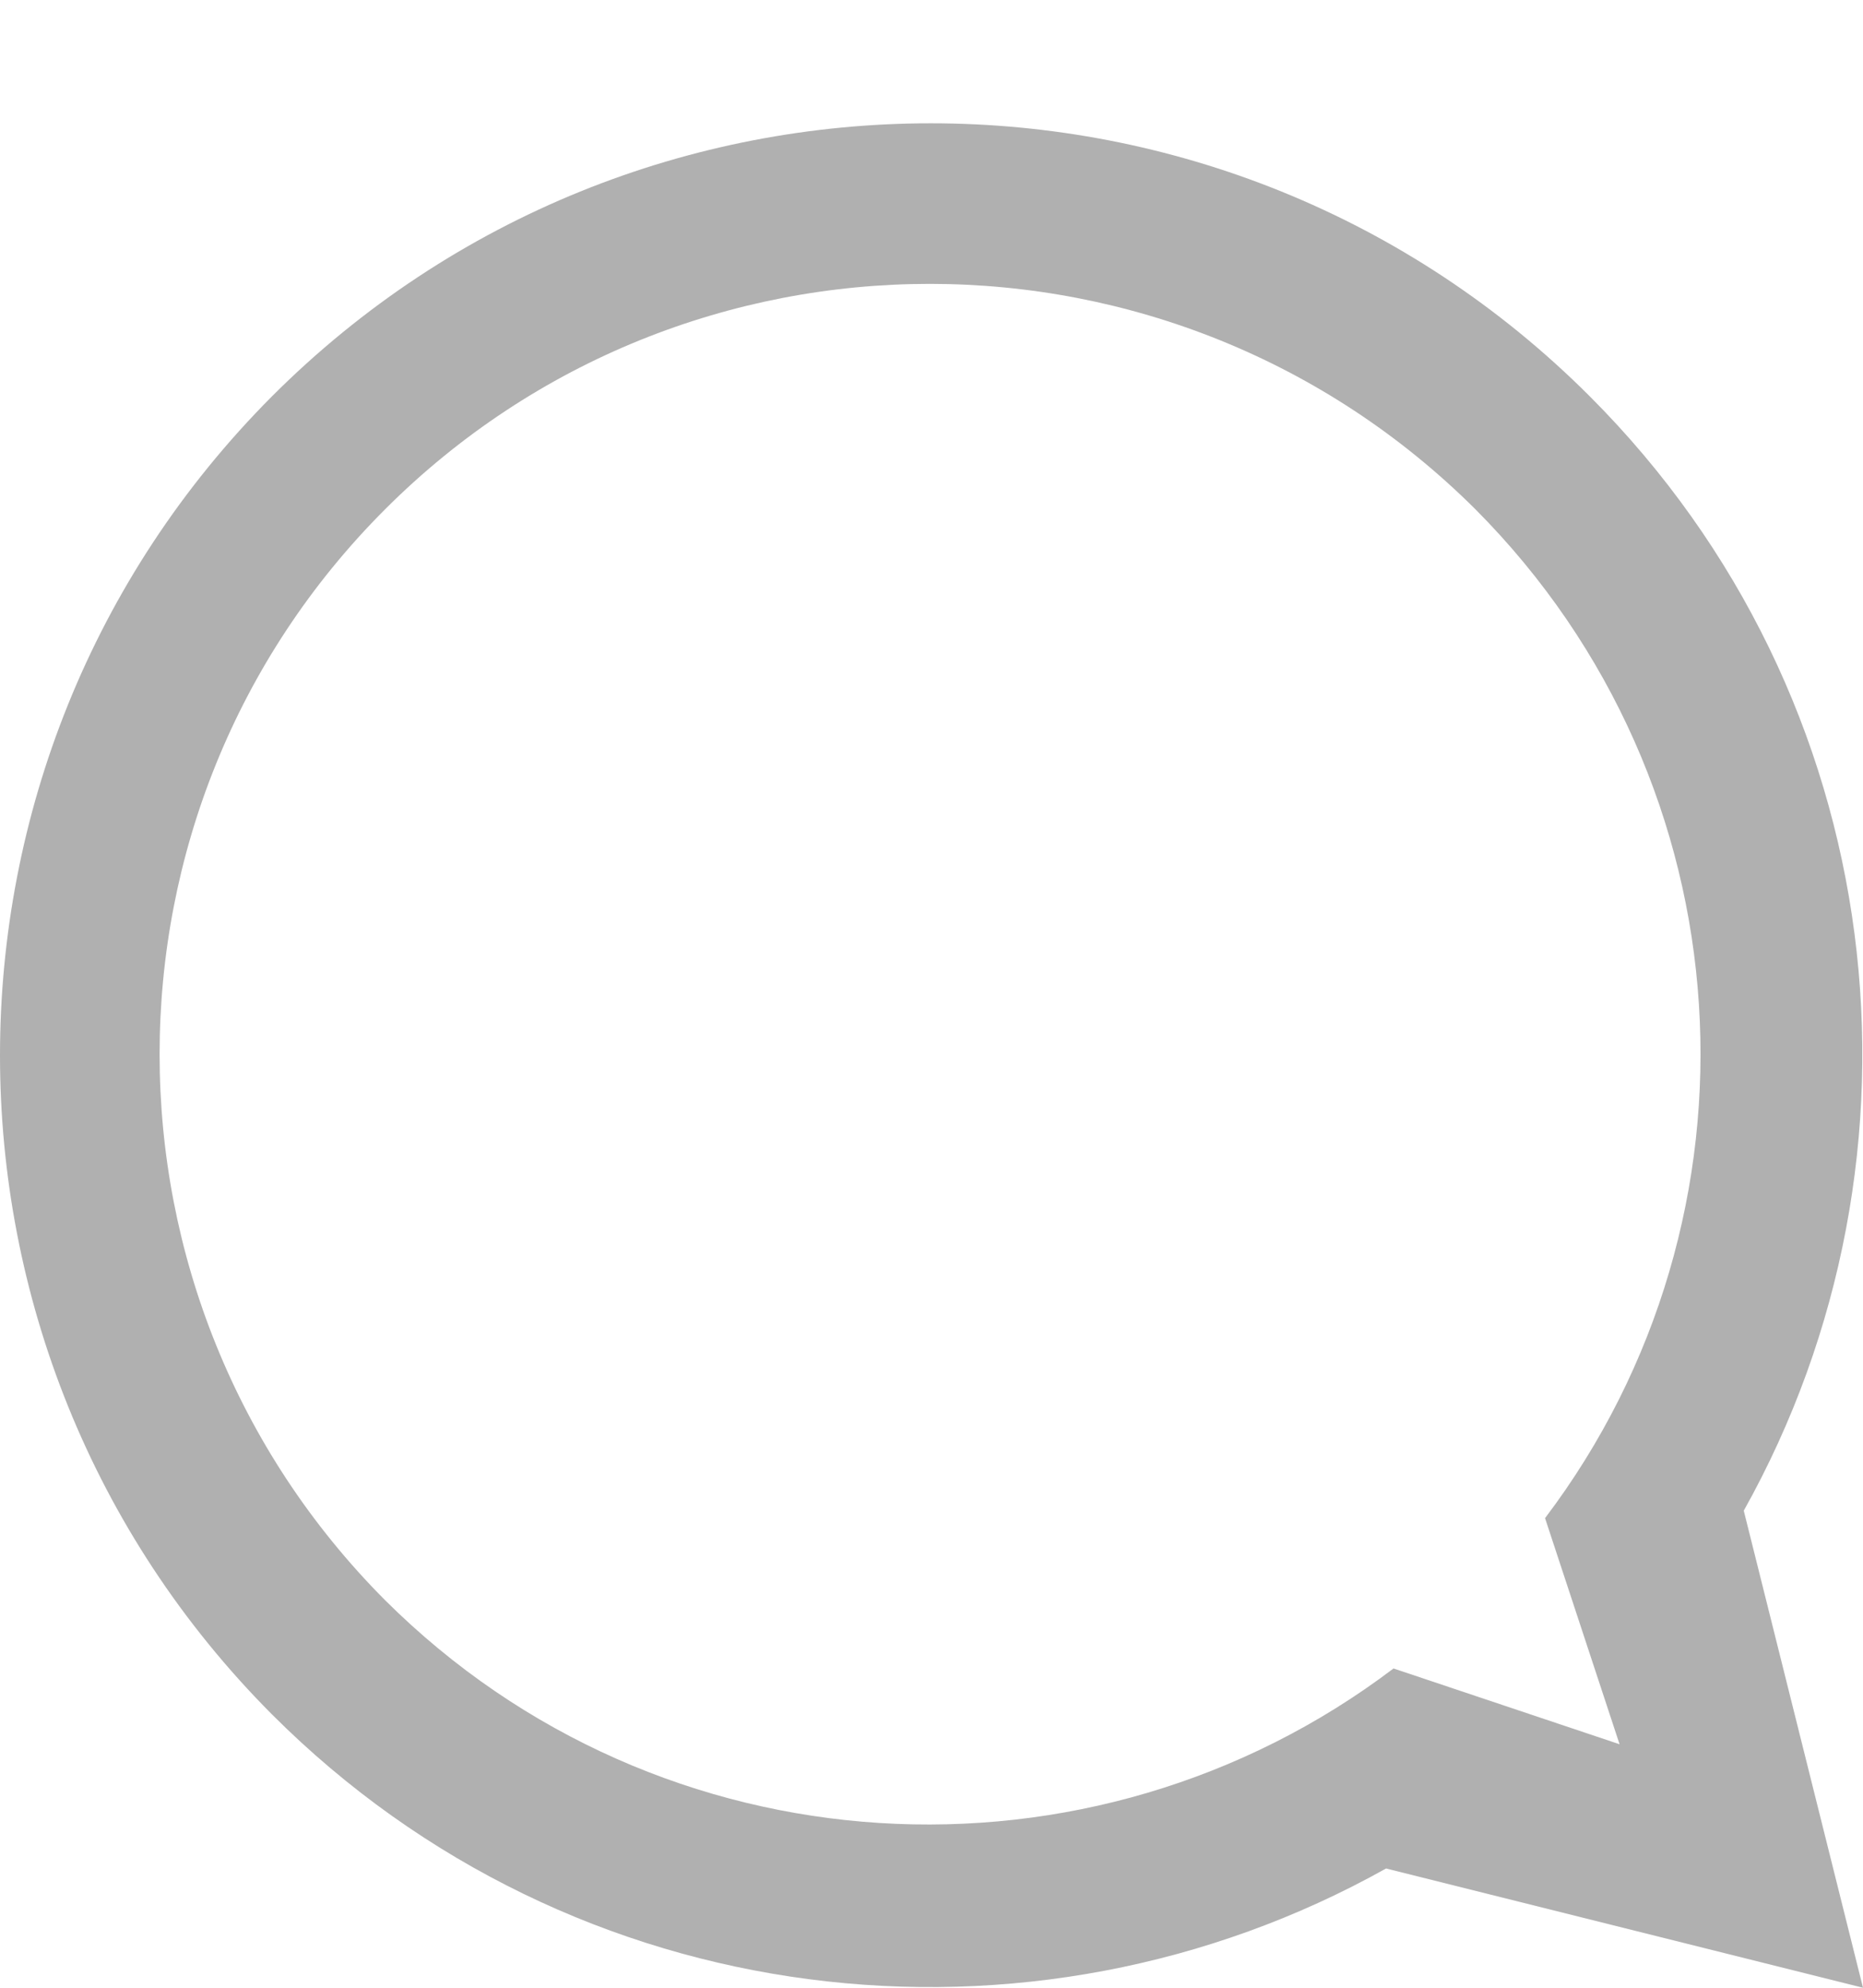 <svg id="SvgjsSvg1011" xmlns="http://www.w3.org/2000/svg" version="1.1" xmlns:xlink="http://www.w3.org/1999/xlink" xmlns:svgjs="http://svgjs.com/svgjs" width="15" height="16" viewBox="0 0 15 16"><title>message</title><desc>Created with Avocode.</desc><defs id="SvgjsDefs1012"></defs><path id="SvgjsPath1013" d="M1237 1405L1233.16 1404.04C1230.3 1405.64 1226.62 1405.23 1224.19 1402.8C1221.27 1399.87 1221.27 1395.12 1224.19 1392.19C1227.12 1389.26 1231.87 1389.26 1234.8 1392.19C1237.23 1394.62 1237.64 1398.3 1236.04 1401.16ZM1233.88 1393.1C1231.45 1390.68 1227.52 1390.68 1225.1 1393.1C1222.68 1395.52 1222.68 1399.45 1225.1 1401.88C1227.32 1404.09 1230.79 1404.27 1233.22 1402.43L1235.04 1403.04L1234.44 1401.22C1236.28 1398.79 1236.09 1395.32 1233.88 1393.1Z " fill="#b0b0b0" fill-opacity="1" transform="matrix(1,0,0,1,-1222,-1389)"></path></svg>